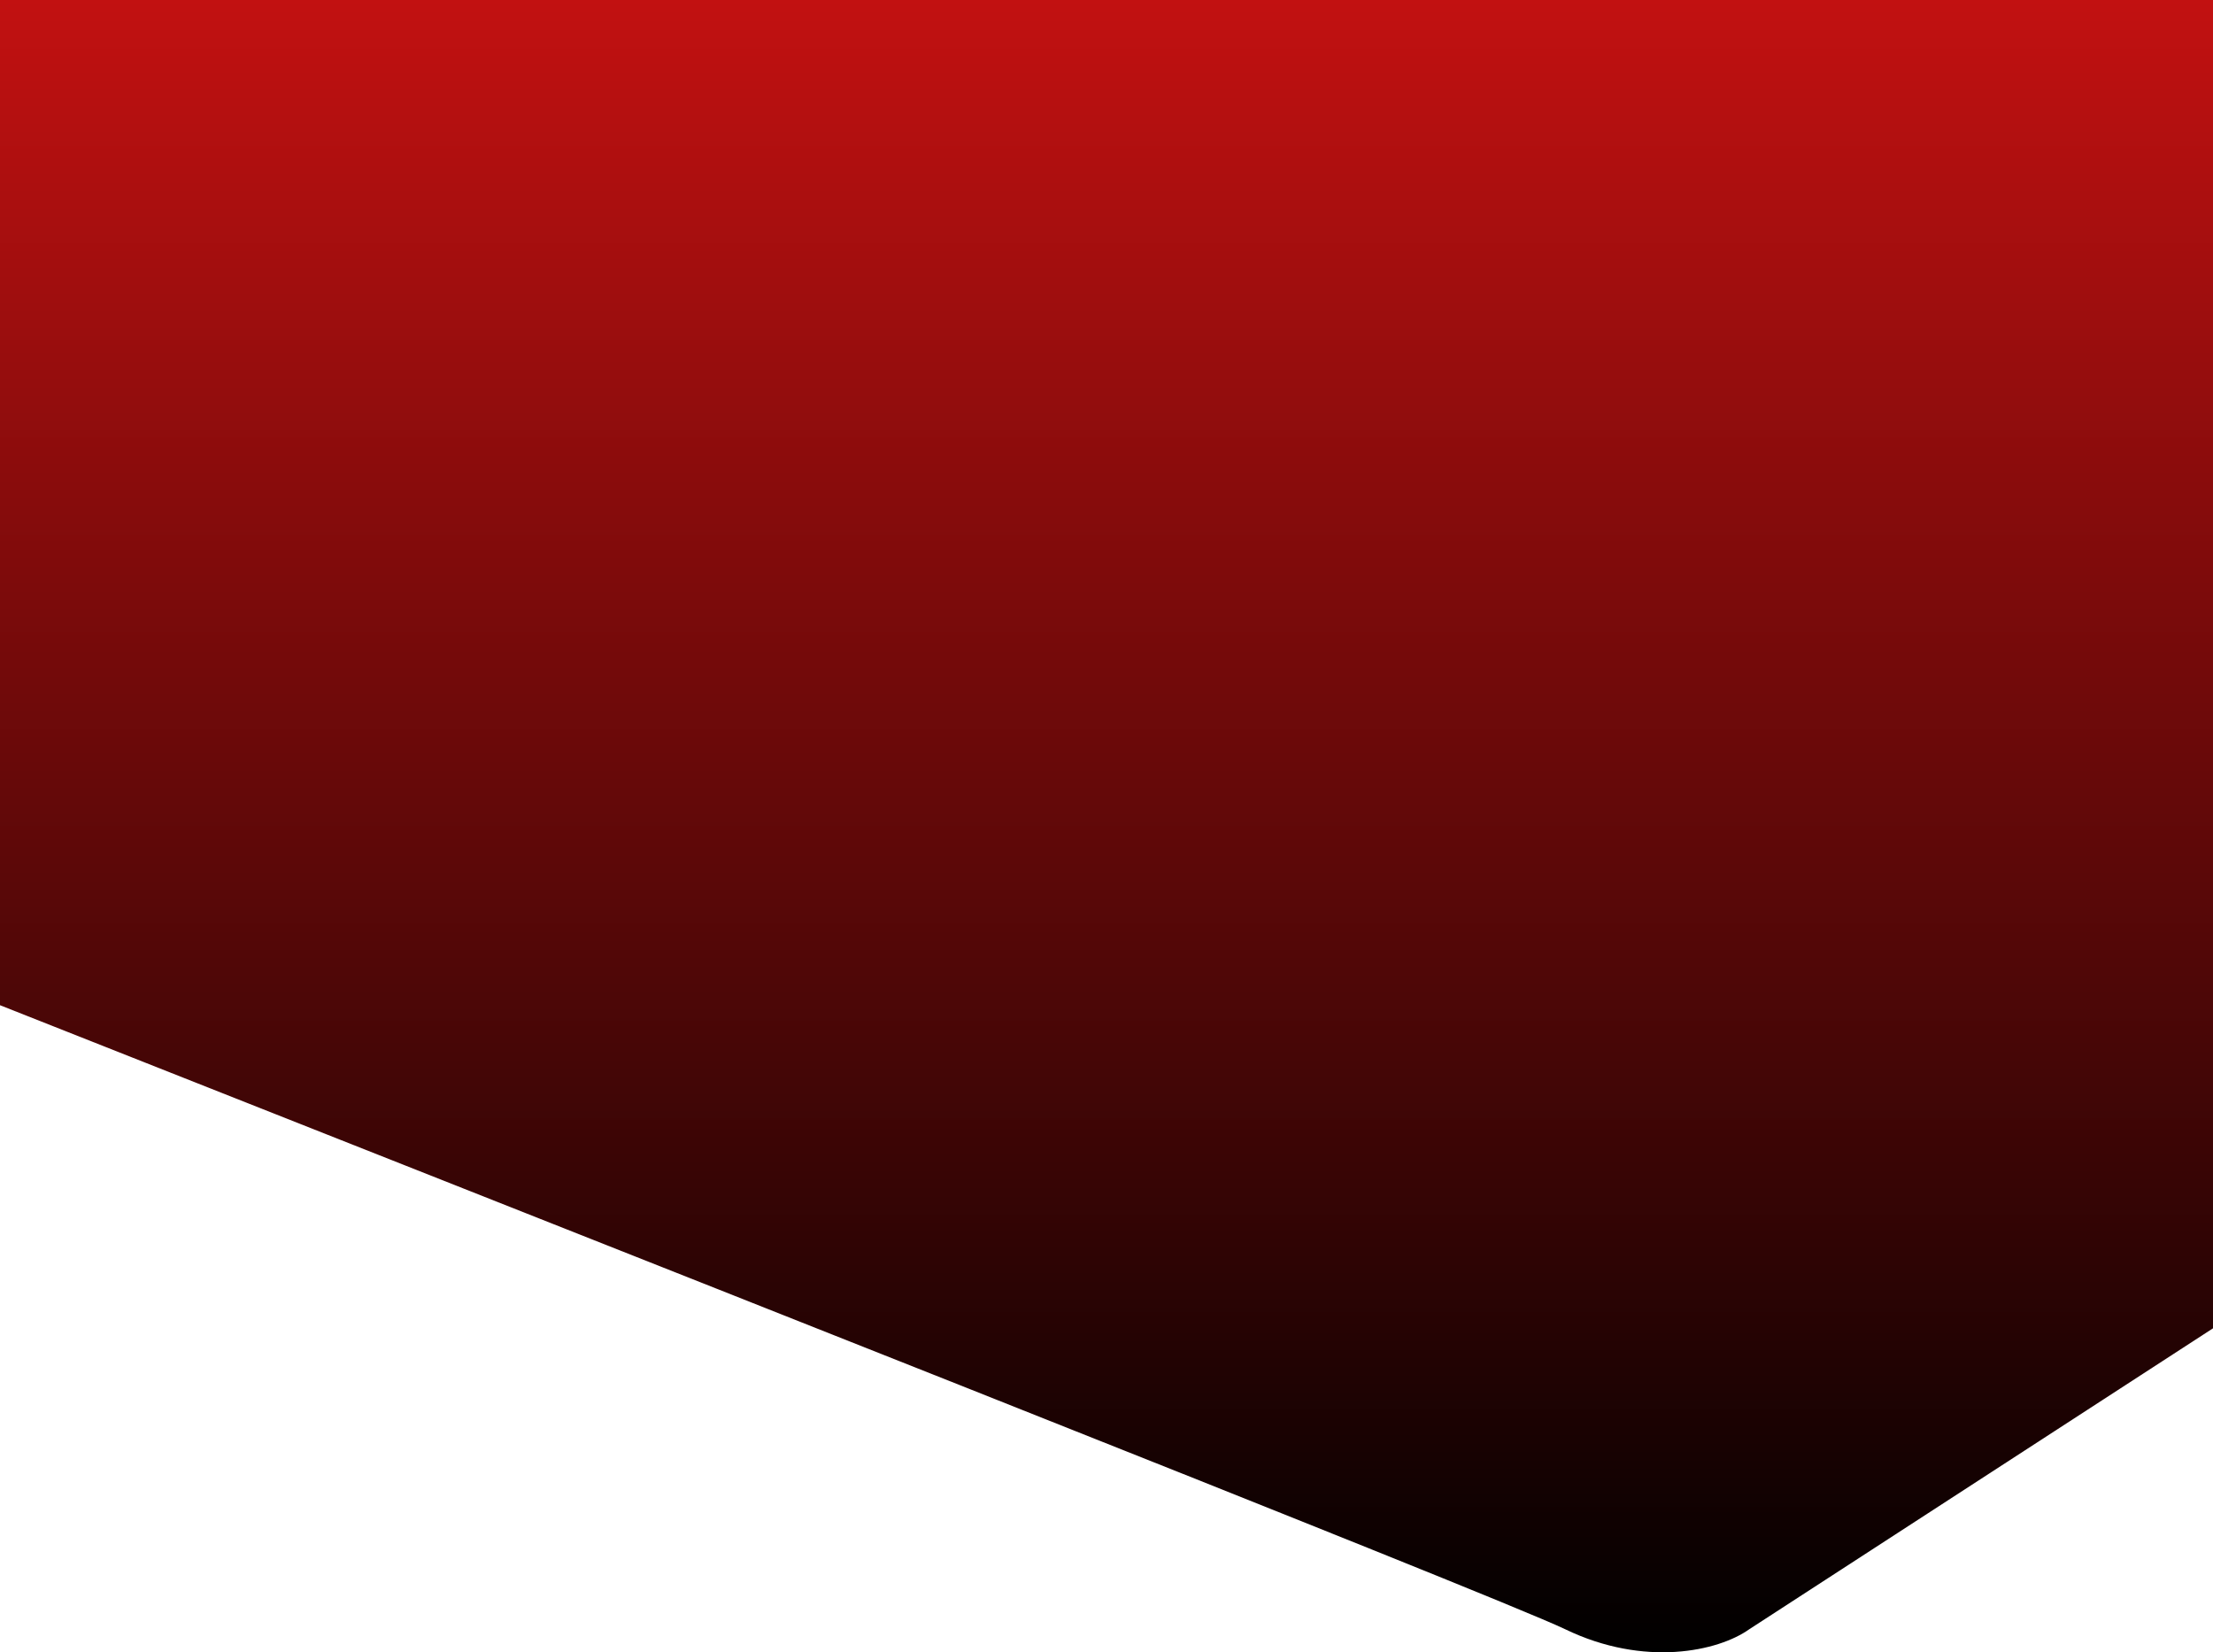 <svg width="1440" height="1075" viewBox="0 0 1440 1075" fill="none" xmlns="http://www.w3.org/2000/svg">
  <path d="M1138.25 1060.01L1440 864.224V0H0V654C352.5 793.5 974 1038.52 1018.48 1060.01C1070.09 1084.95 1118.13 1074.35 1138.25 1060.01Z" fill="url(#paint0_linear_3_34)"/>
  <defs>
    <linearGradient id="paint0_linear_3_34" x1="720" y1="0" x2="720" y2="1075" gradientUnits="userSpaceOnUse">
      <stop stop-color="#c21111"/> <!-- Bright Red -->
      <stop offset="1" stop-color="black"/> <!-- Dark Red -->
    </linearGradient>
  </defs>
</svg>
